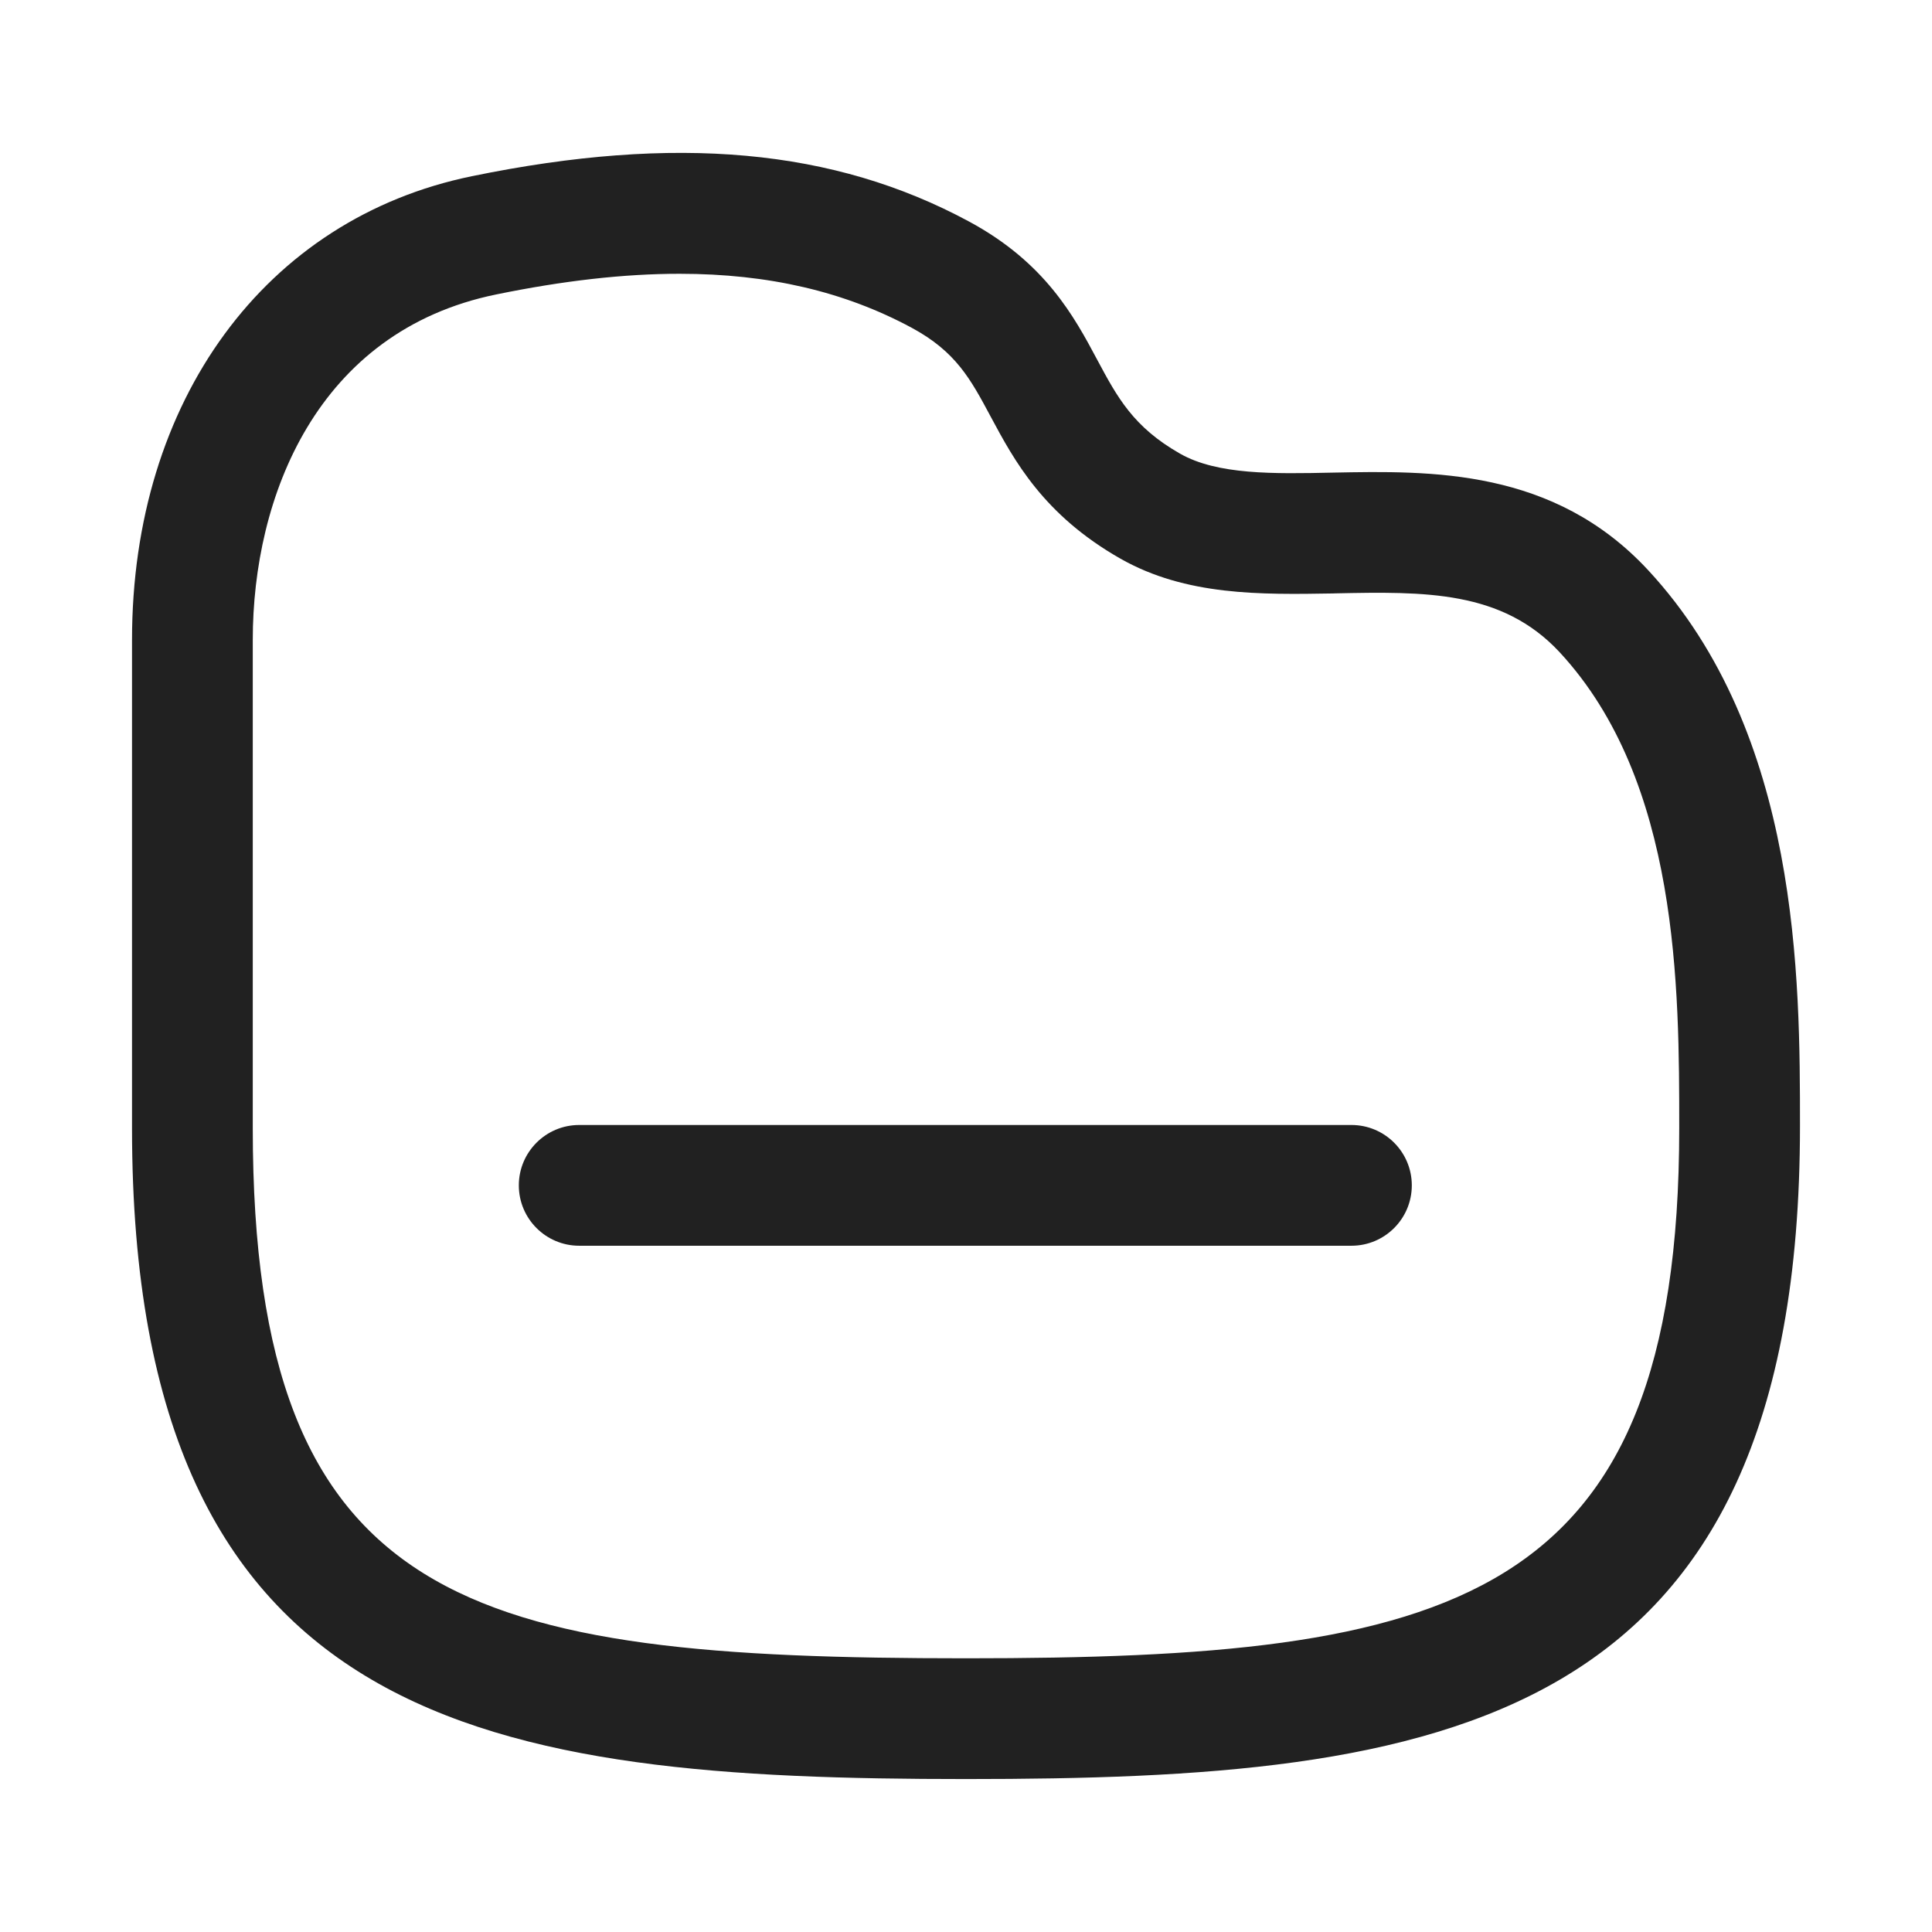 <svg width="24" height="24" viewBox="0 0 24 24" fill="none" xmlns="http://www.w3.org/2000/svg">
<path d="M7.195 15.475H16.788C17.202 15.475 17.538 15.139 17.538 14.725C17.538 14.311 17.202 13.975 16.788 13.975H7.195C6.781 13.975 6.445 14.311 6.445 14.725C6.445 15.139 6.781 15.475 7.195 15.475Z" fill="#212121"/>
<path fill-rule="evenodd" clip-rule="evenodd" d="M1.64 14.015C1.64 21.505 6.13 22.1 12 22.1C17.87 22.1 22.36 21.505 22.36 13.988C22.36 12.166 22.36 9.118 20.475 7.084C19.302 5.818 17.78 5.847 16.558 5.871C15.821 5.887 15.123 5.899 14.66 5.636C14.078 5.305 13.88 4.936 13.63 4.469C13.343 3.931 12.984 3.262 12.038 2.752C10.359 1.846 8.395 1.668 5.861 2.189C3.297 2.715 1.64 4.976 1.64 7.949V14.015ZM6.163 3.658C6.996 3.487 7.751 3.401 8.442 3.401C9.55 3.401 10.493 3.623 11.326 4.072C11.875 4.369 12.056 4.707 12.307 5.176L12.308 5.178C12.599 5.72 12.961 6.395 13.919 6.94C14.732 7.402 15.659 7.387 16.561 7.372L16.587 7.371C17.698 7.348 18.659 7.332 19.375 8.103C20.86 9.706 20.86 12.282 20.86 14.015C20.86 19.951 18.023 20.6 12 20.6C5.839 20.6 3.14 19.977 3.14 14.015V7.949C3.14 6.175 3.934 4.115 6.163 3.658Z" fill="#212121"/>
</svg>
